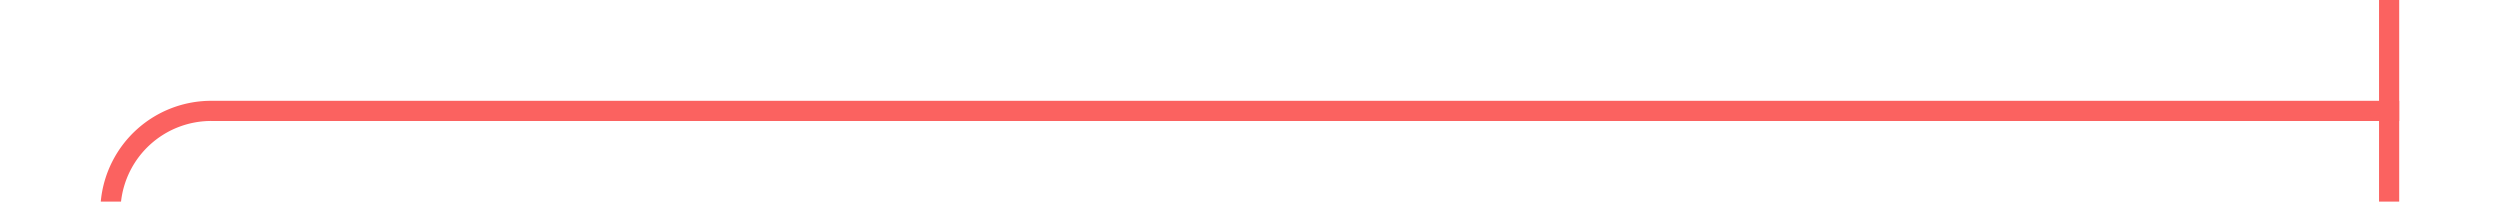 ﻿<?xml version="1.0" encoding="utf-8"?>
<svg version="1.1" xmlns:xlink="http://www.w3.org/1999/xlink" width="124px" height="10px" preserveAspectRatio="xMinYMid meet" viewBox="376 448  124 8" xmlns="http://www.w3.org/2000/svg">
  <path d="M 381.5 495  L 381.5 457  A 5 5 0 0 1 386.5 452.5 L 495 452.5  " stroke-width="1" stroke="#fb6260" fill="none" />
  <path d="M 381.5 490  A 3 3 0 0 0 378.5 493 A 3 3 0 0 0 381.5 496 A 3 3 0 0 0 384.5 493 A 3 3 0 0 0 381.5 490 Z M 494 447  L 494 458  L 495 458  L 495 447  L 494 447  Z " fill-rule="nonzero" fill="#fb6260" stroke="none" />
</svg>